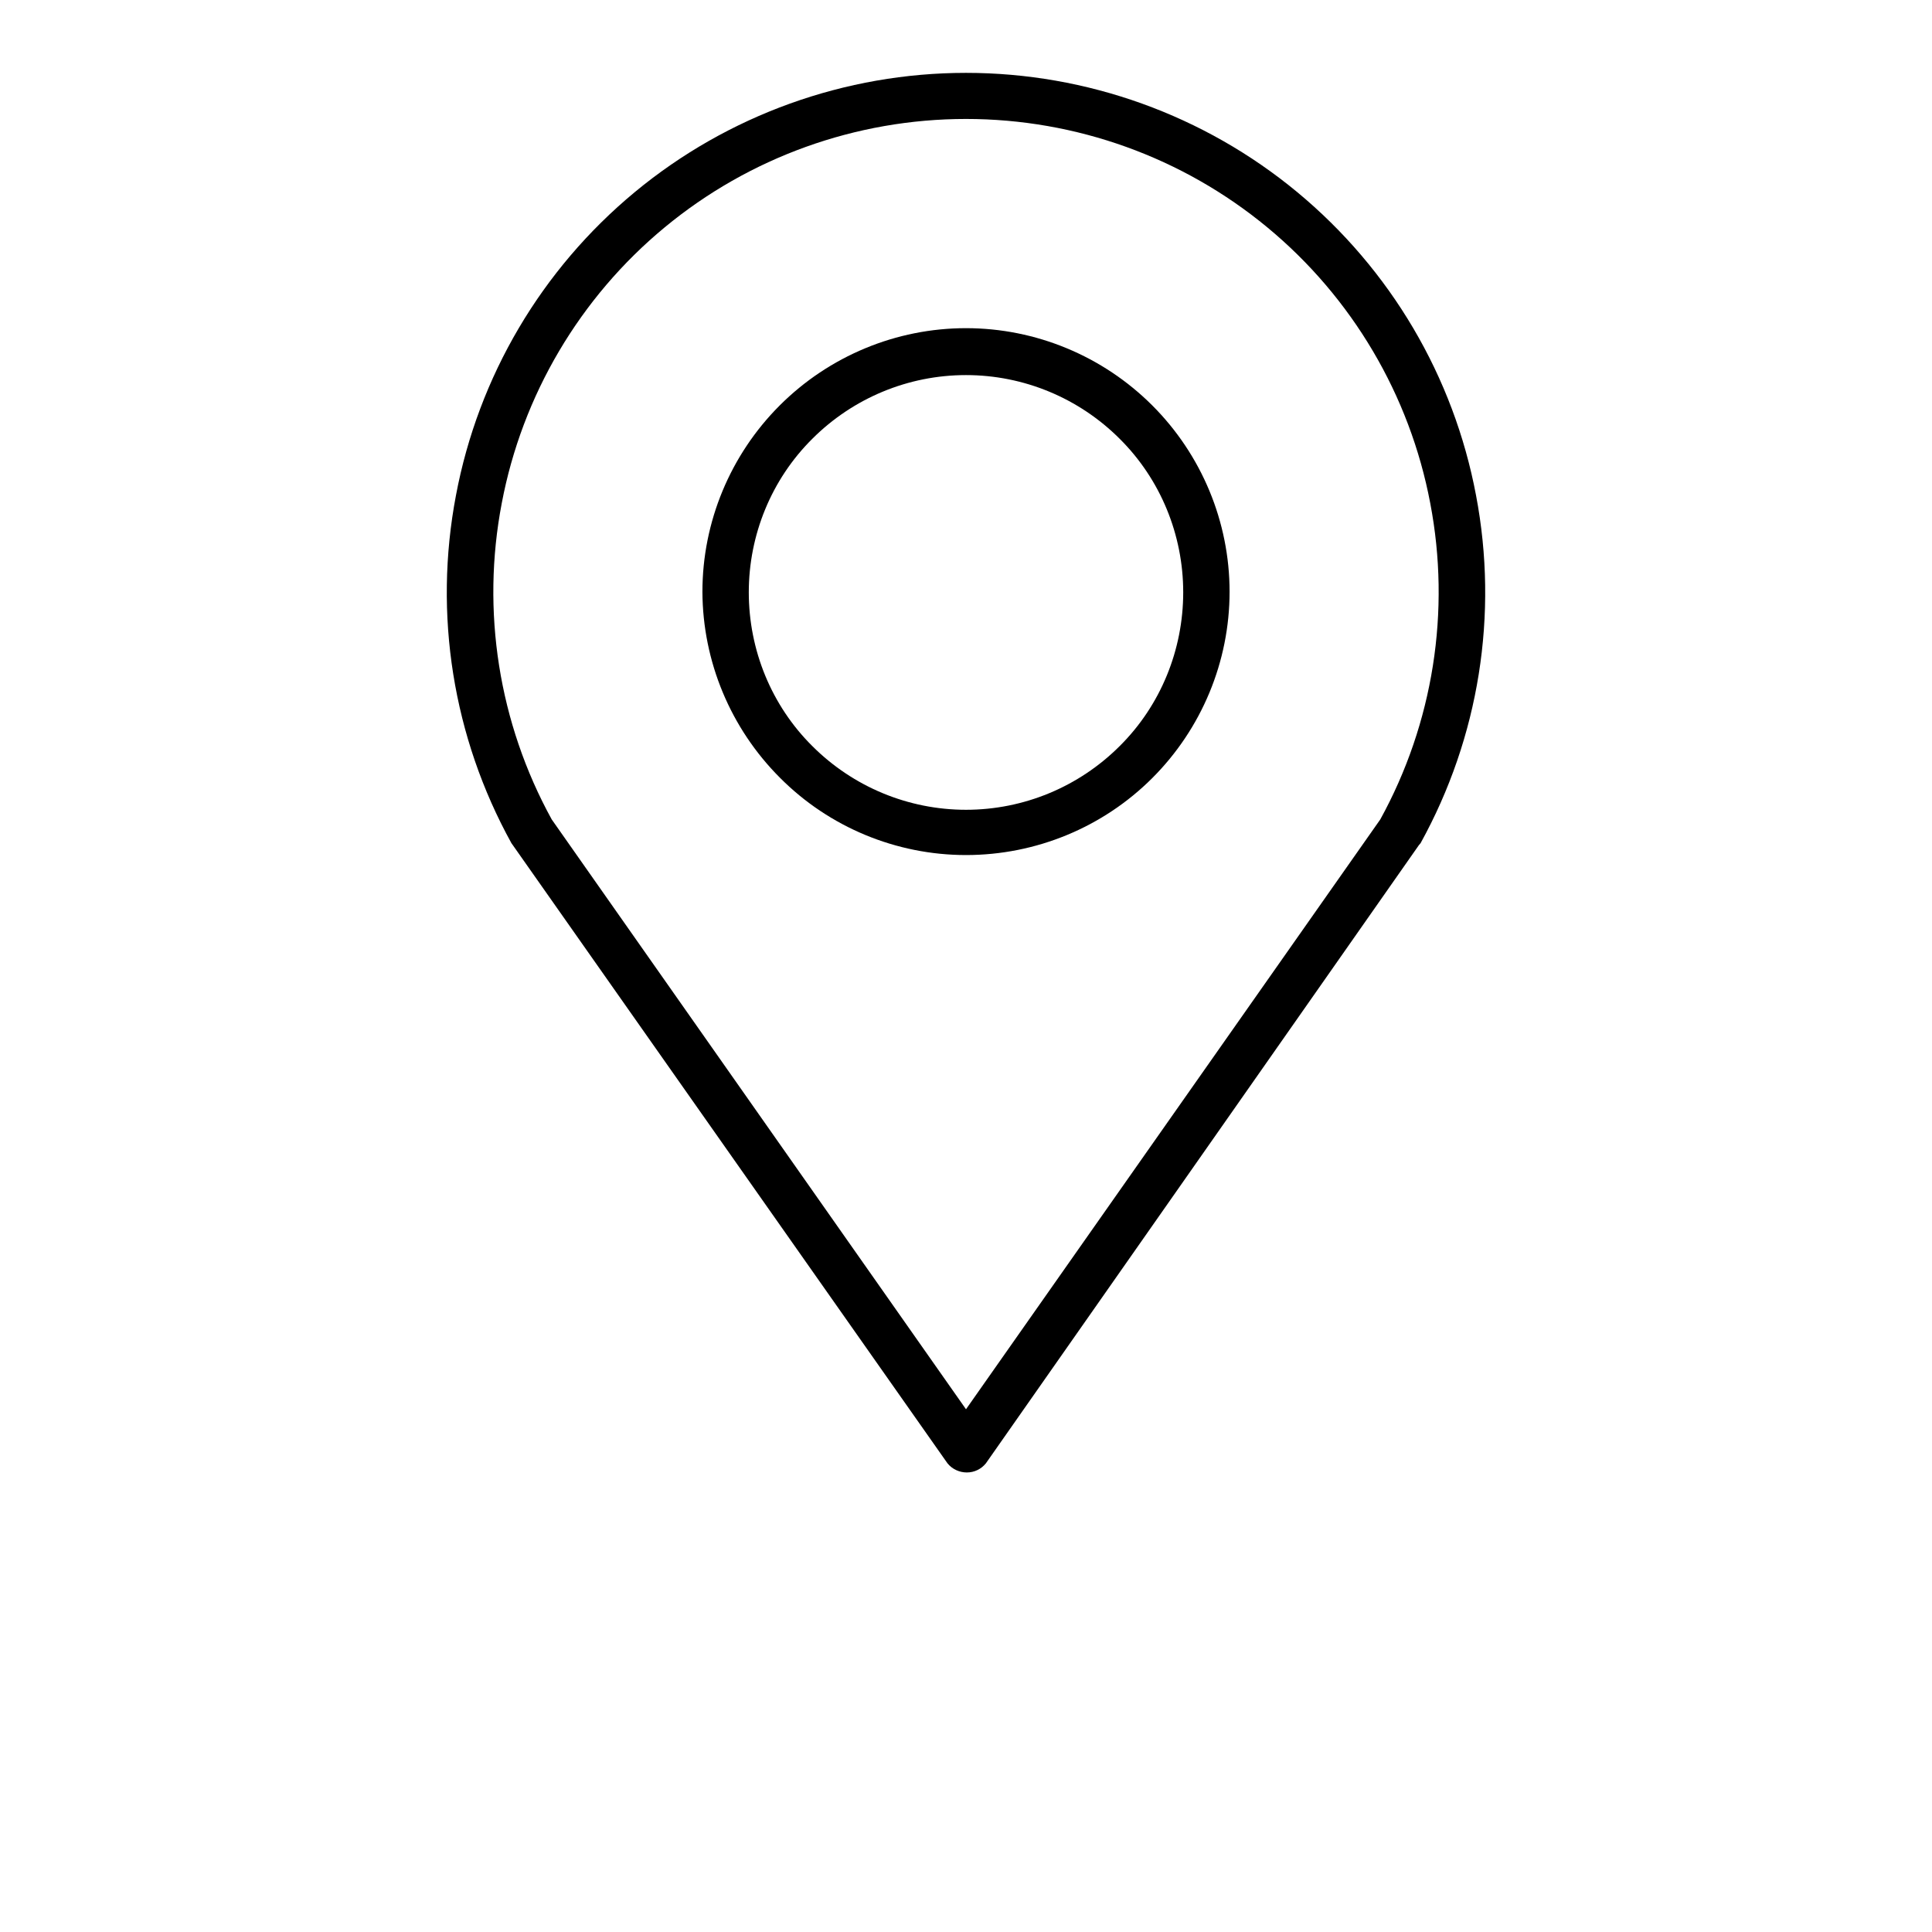 <svg version="1.2" xmlns="http://www.w3.org/2000/svg" viewBox="0 0 700 700" width="700" height="700">
	<title>location23-svg</title>
	<style>
		.s0 { fill: #000000 } 
	</style>
	<g id="Layer">
		<path id="Layer" fill-rule="evenodd" class="s0" d="m282.6 281.8c-17.9-17.9-28-42.1-28.1-67.4 0-25.3 10.1-49.6 28-67.5 17.9-17.9 42.2-28 67.5-28 25.3 0 49.6 10.1 67.5 28 17.9 17.9 28 42.2 28 67.5 0 25.3-10.1 49.6-28 67.5-17.9 17.9-42.2 27.9-67.5 27.9-25.3 0-49.6-10.1-67.4-28zm11.7-122.8c-14.8 14.7-23 34.8-23 55.6 0 20.9 8.2 41 23 55.7 14.8 14.8 34.8 23.1 55.7 23.1 20.9 0 40.9-8.3 55.7-23.1 14.8-14.7 23-34.8 23-55.7 0-20.8-8.2-40.9-23-55.6-14.8-14.8-34.8-23.1-55.7-23.1-20.9 0-40.9 8.3-55.7 23.1z"/>
		<path id="Layer" fill-rule="evenodd" class="s0" d="m165.2 179.5c8.1-43.1 31-81.9 64.8-109.9 33.7-27.9 76.2-43.2 120-43.2 43.8 0 86.3 15.3 120 43.2 33.8 28 56.7 66.8 64.8 109.9 8.2 43.1 1.1 87.6-20.1 126l-0.6 0.7-156.9 224c-1.7 2.1-4.2 3.3-6.9 3.3-2.7 0-5.3-1.2-7-3.3l-157.5-224-0.5-0.7c-21.2-38.4-28.3-82.9-20.1-126zm75.6-97.1c-30.7 25.4-51.6 60.8-59 99.9-7.5 39.1-1.1 79.7 18.1 114.6l150.1 213.7 150.1-213.7c19.2-34.9 25.6-75.5 18.1-114.6-7.4-39.1-28.3-74.5-59-99.9-30.7-25.4-69.3-39.3-109.2-39.3-39.9 0-78.5 13.9-109.2 39.3z"/>
		<g id="o">
		</g>
		<g id="e">
		</g>
		<g id="a">
		</g>
		<g id="i">
		</g>
		<g id="d">
		</g>
		<g id="a">
		</g>
		<g id="c">
		</g>
		<g id="h">
		</g>
		<g id="g">
		</g>
		<g id="b">
		</g>
		<g id="f">
		</g>
		<g id="e">
		</g>
		<g id="b">
		</g>
		<g id="n">
		</g>
		<g id="a">
		</g>
		<g id="m">
		</g>
		<g id="l">
		</g>
		<g id="d">
		</g>
		<g id="k">
		</g>
		<g id="c">
		</g>
		<g id="f">
		</g>
		<g id="j">
		</g>
	</g>
</svg>